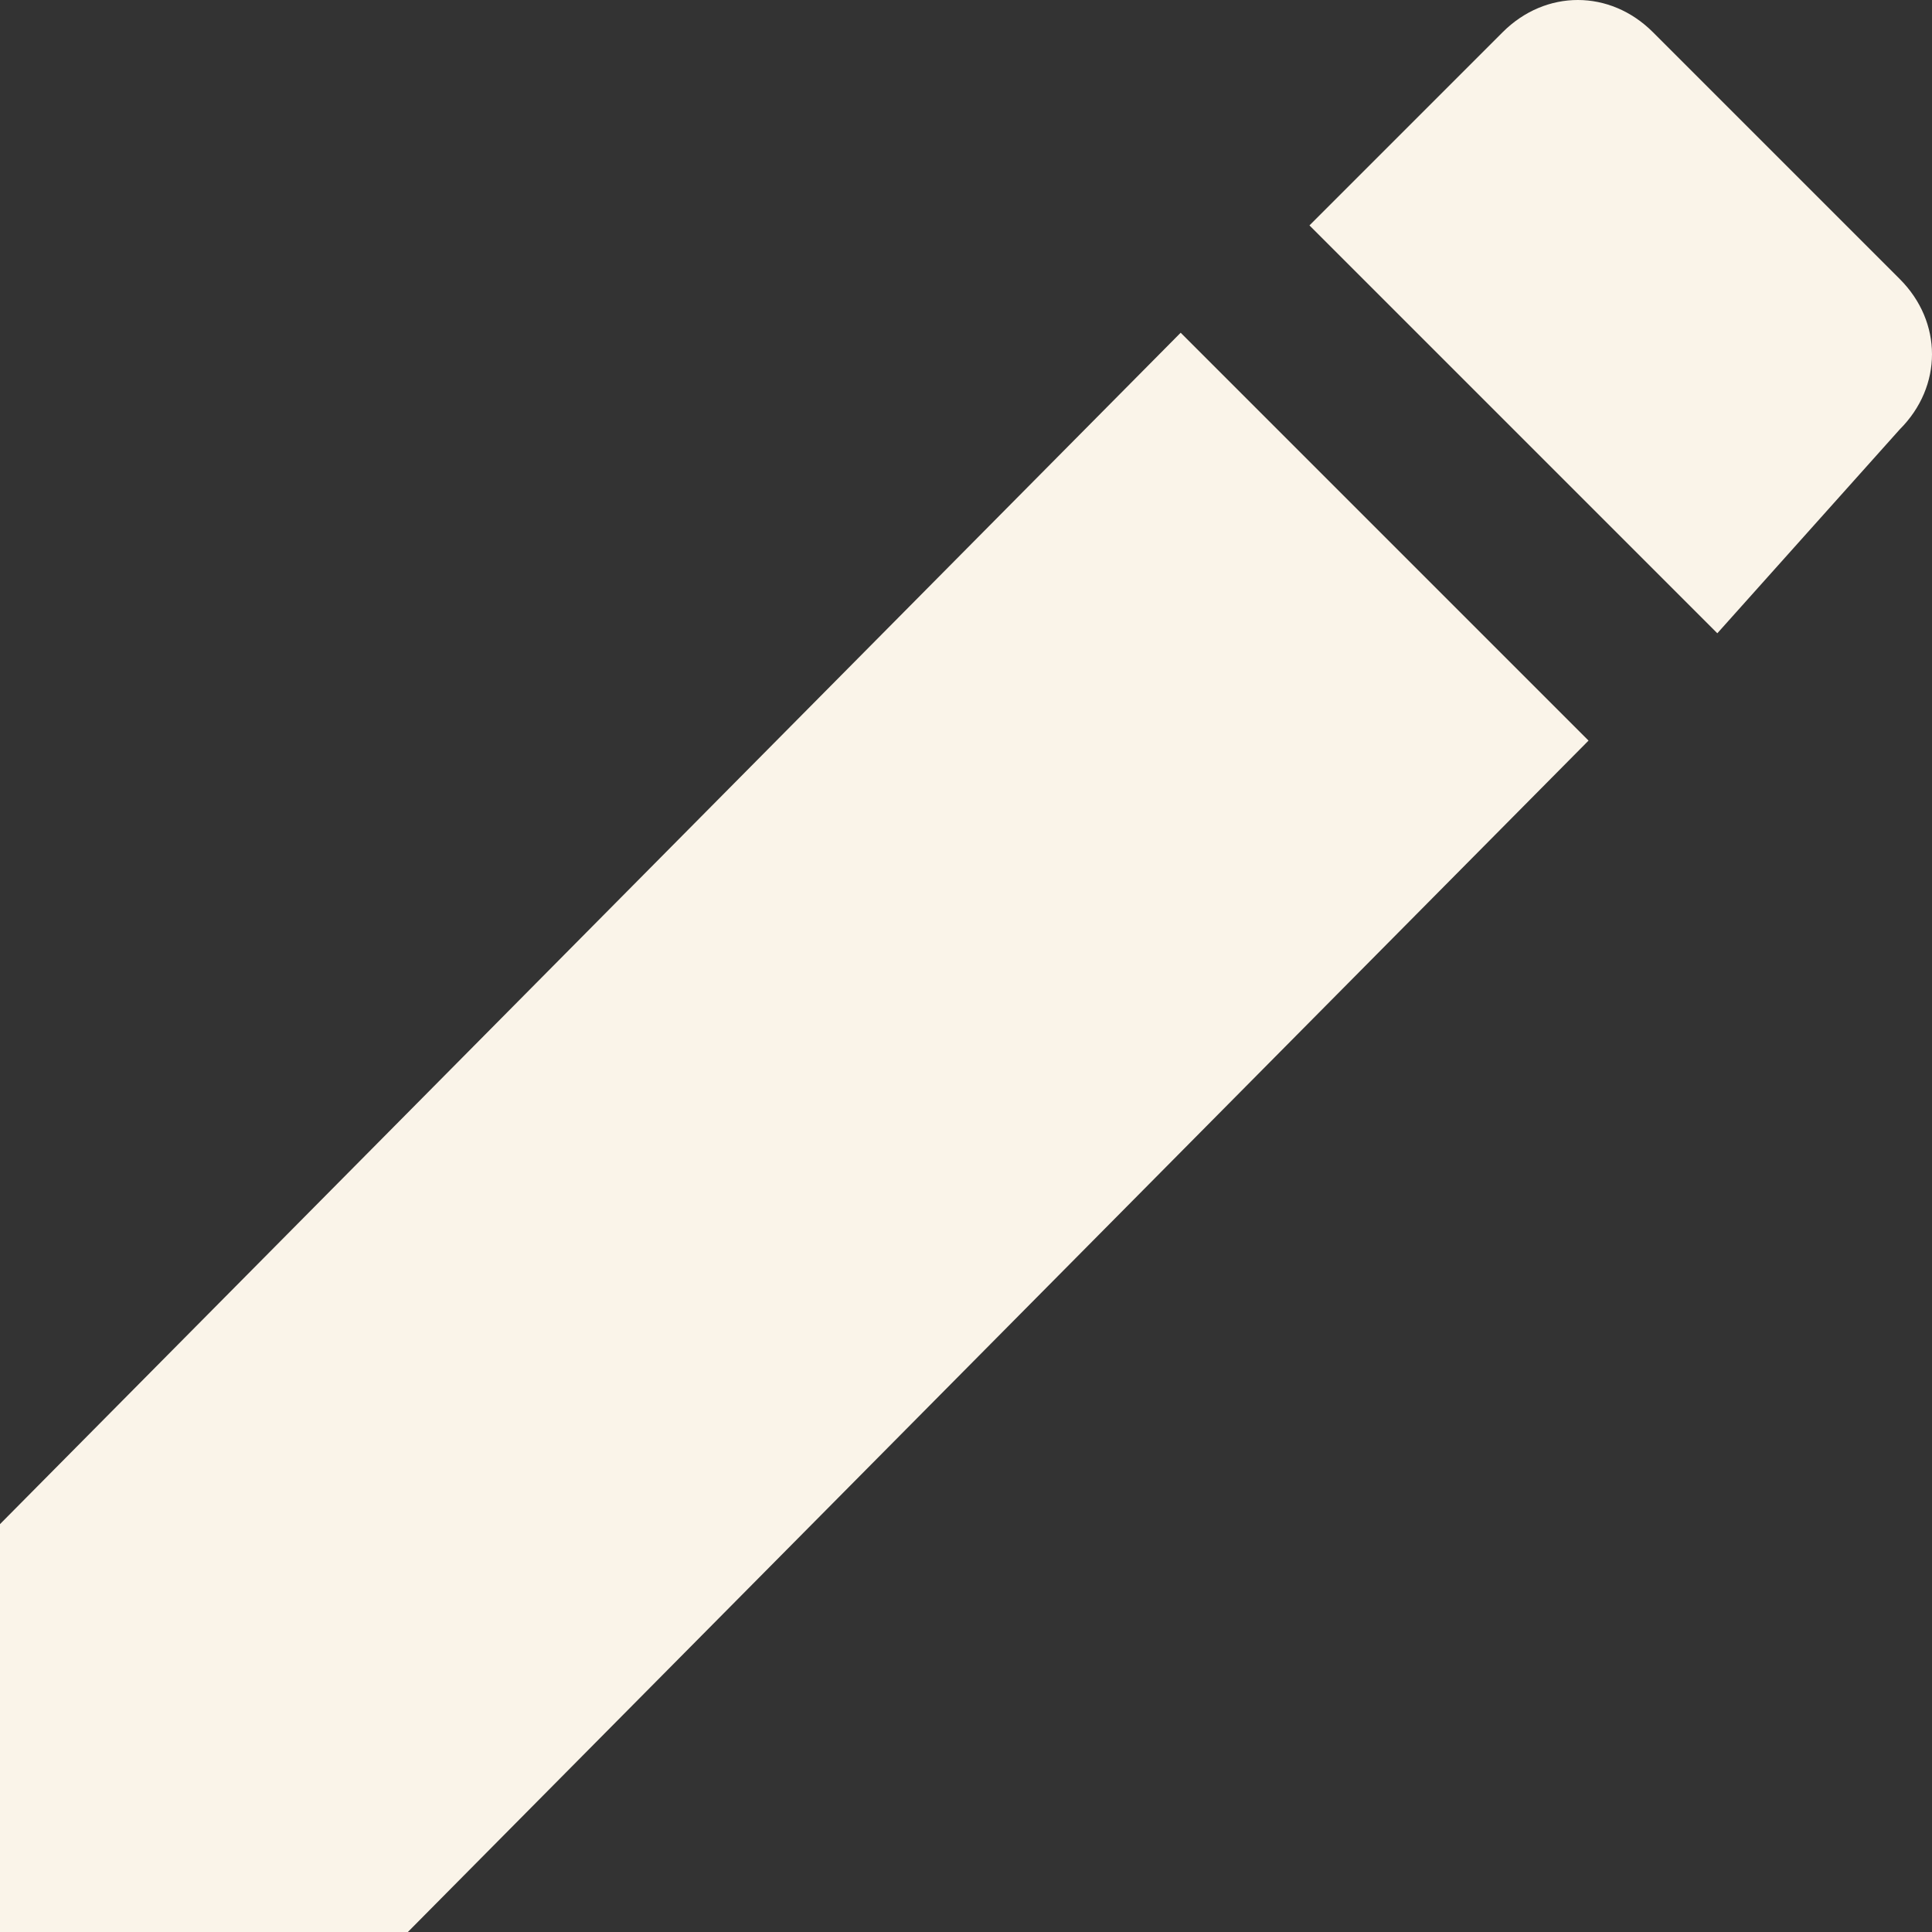 <svg fill="rgb(250, 244, 233)" height="18" viewBox="0 0 18 18" width="18" xmlns="http://www.w3.org/2000/svg"><rect x="0" y="0" width="18" height="18" fill="#333333" stroke="none"/><path d="m0 14.2v3.8h3.8l11-11.1-3.8-3.8zm17.7-10.2c.4-.4.4-1 0-1.4l-2.3-2.3c-.4-.4-1-.4-1.4 0l-1.8 1.8 3.8 3.8z" fill-rule="evenodd"/></svg>